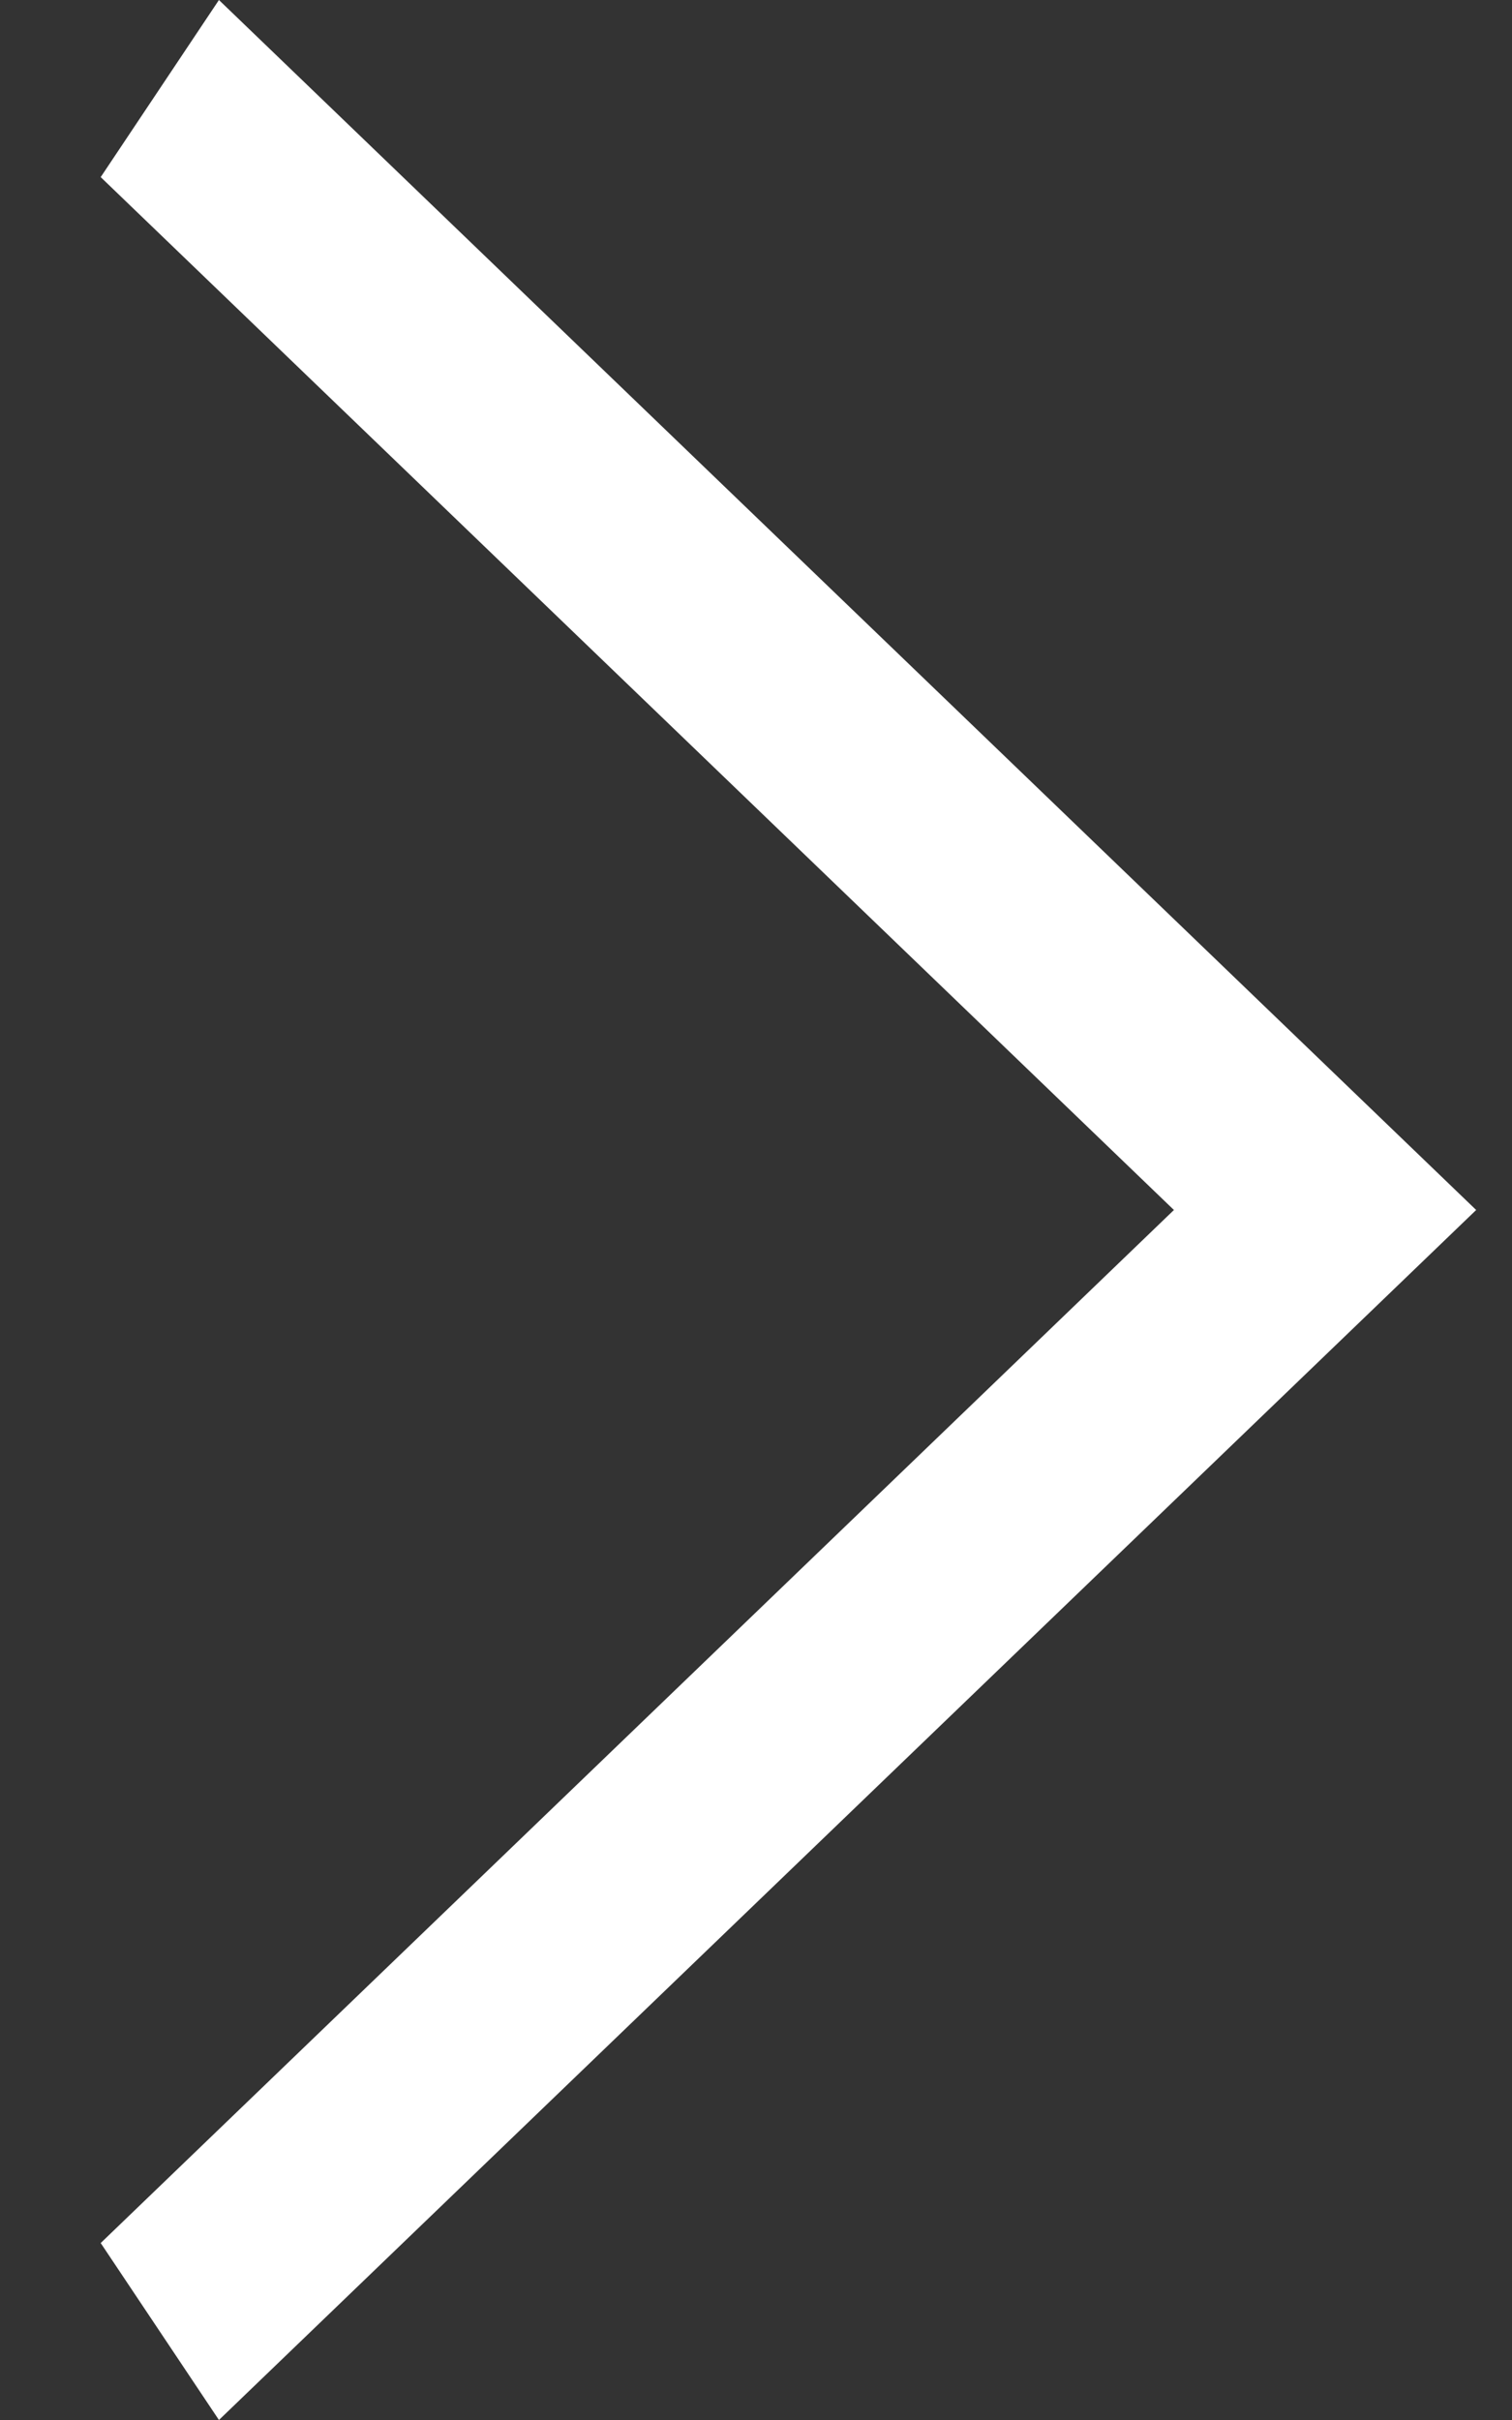 <svg width="10" height="16" viewBox="0 0 10 16" fill="none" xmlns="http://www.w3.org/2000/svg">
<rect x="0" y="0" width="10" height="16" fill="#333333" stroke="none"/>
<path d="M1.448 16L9.763 8L1.448 0L0.666 1.171L7.764 8L0.666 14.83L1.448 16Z" fill="white"/>
</svg>

